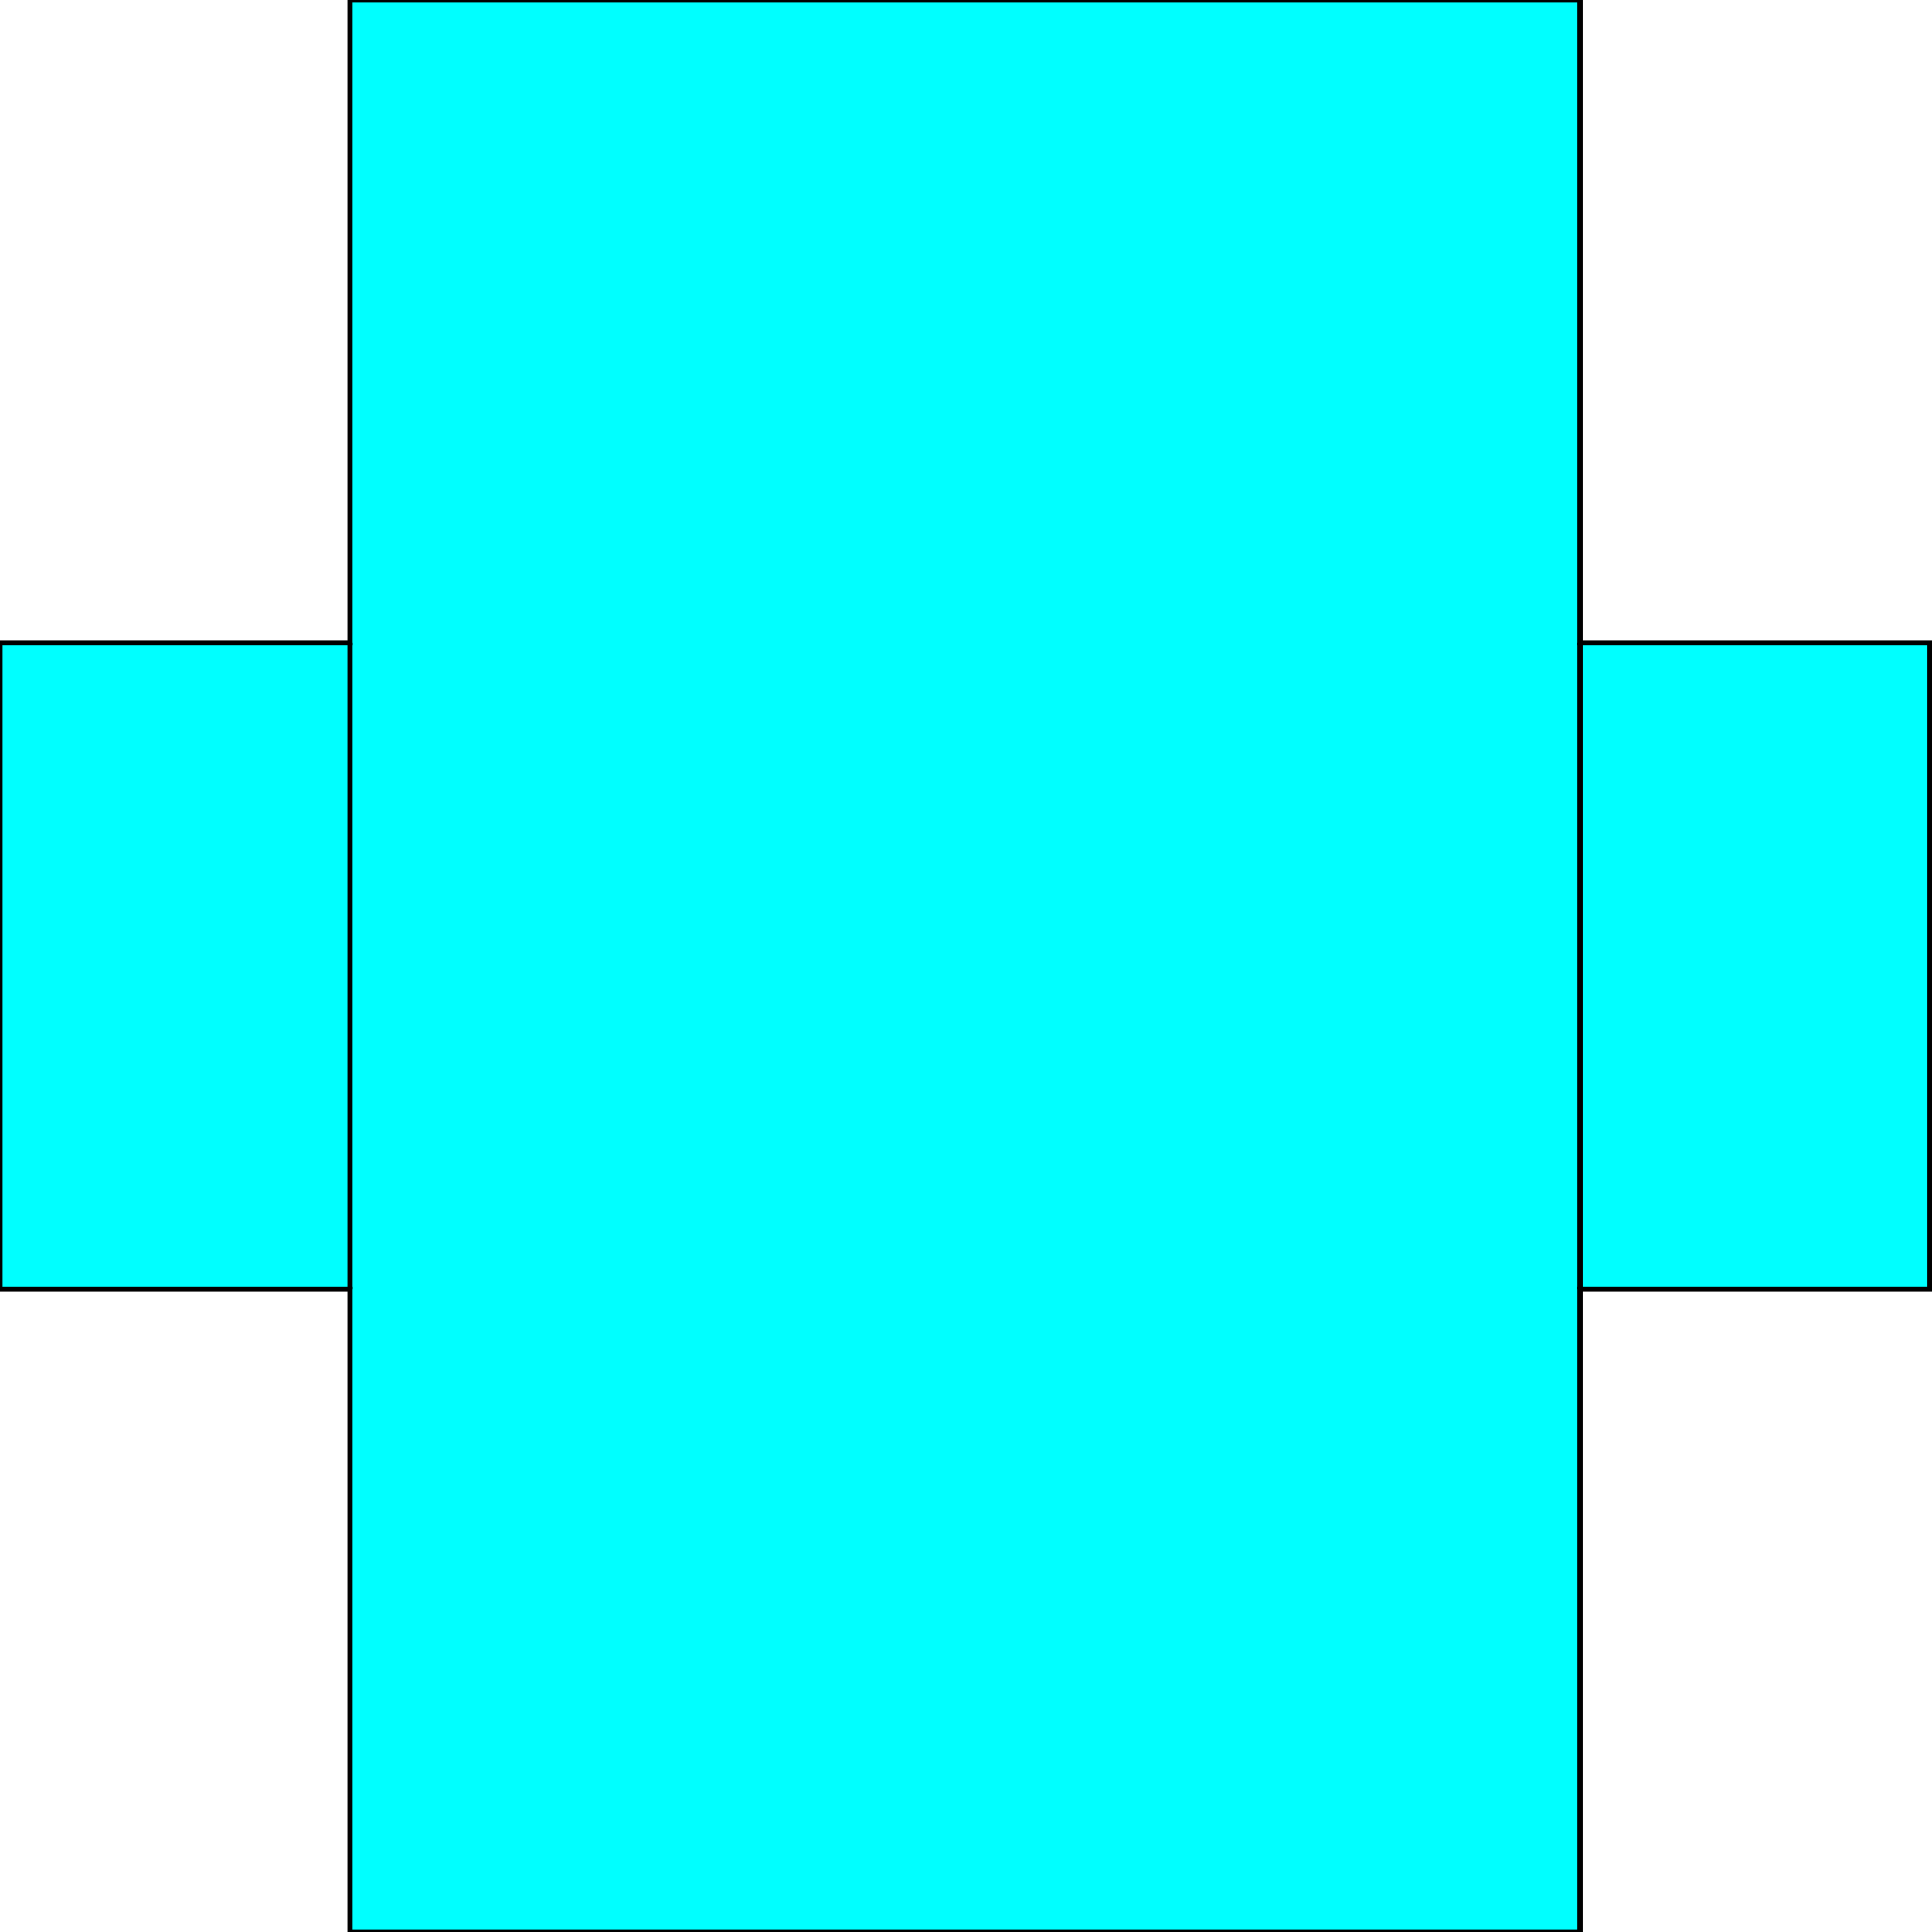 <svg width="150" height="150" viewBox="0 0 150 150" fill="none" xmlns="http://www.w3.org/2000/svg">
<g clip-path="url(#clip0_2109_162990)">
<path d="M27.177 150V100.092H0V49.908H27.177V0H122.673V49.908H149.85V100.092H122.673V150H27.177Z" fill="#00FFFF" stroke="black" stroke-width="0.407"/>
<path d="M122.673 100.092V49.908" stroke="black" stroke-width="0.407"/>
<path d="M27.177 100.092V49.908" stroke="black" stroke-width="0.407"/>
</g>
<defs>
<clipPath id="clip0_2109_162990">
<rect width="150" height="150" fill="white"/>
</clipPath>
</defs>
</svg>
